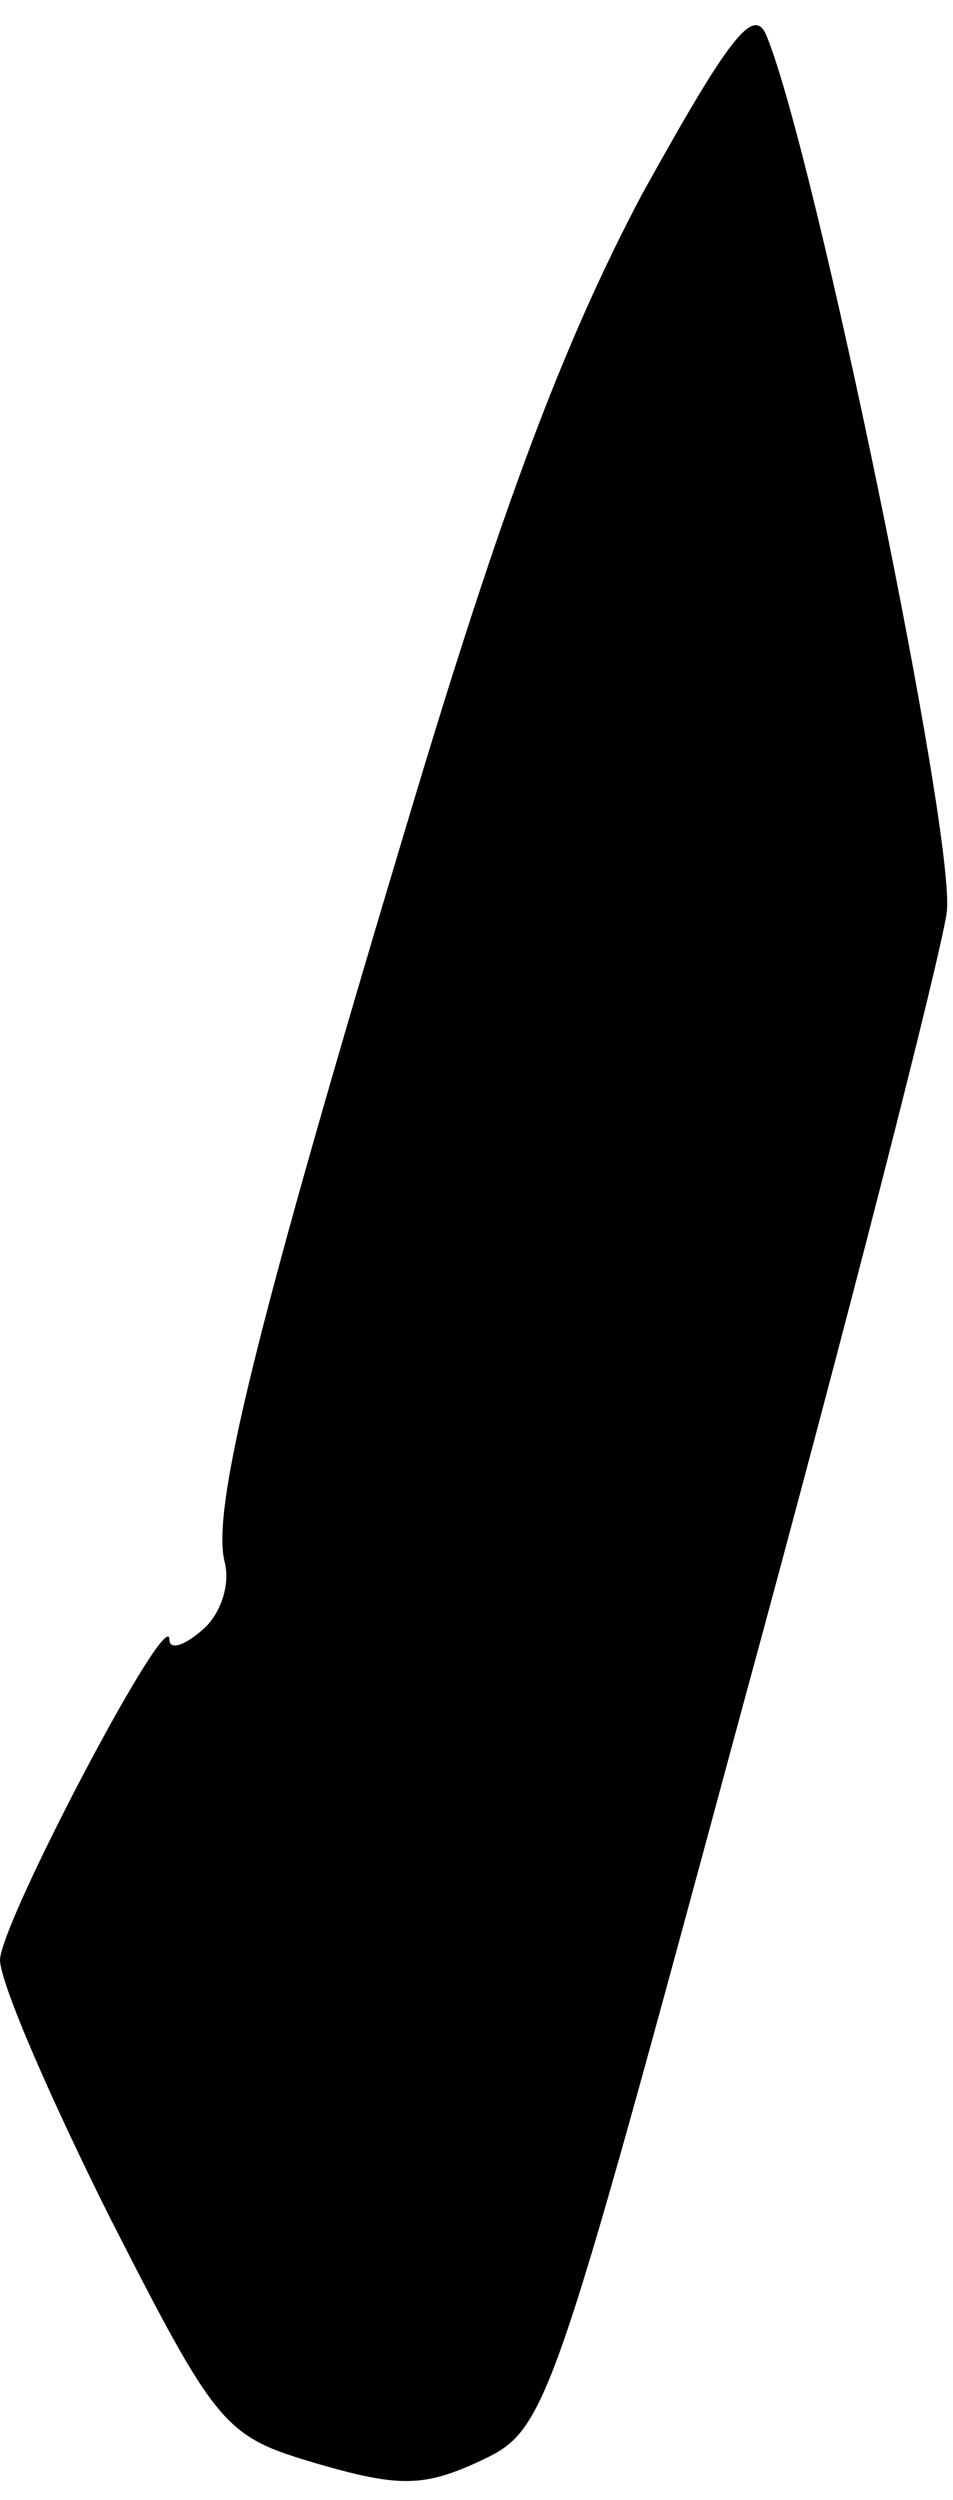 <?xml version="1.0" standalone="no"?>
<!DOCTYPE svg PUBLIC "-//W3C//DTD SVG 20010904//EN"
 "http://www.w3.org/TR/2001/REC-SVG-20010904/DTD/svg10.dtd">
<svg version="1.0" xmlns="http://www.w3.org/2000/svg"
 width="45pt" height="118pt" viewBox="0 0 45 118"
 preserveAspectRatio="xMidYMid meet">
<g transform="translate(0,118) scale(0.1,-0.1)"
fill="#000000" stroke="none">
<path fill="#000000" stroke="none" d="M303 1088 c-37 -70 -66 -147 -110 -294
-73 -243 -93 -326 -87 -351 3 -11 -2 -25 -10 -32 -9 -8 -16 -10 -16 -5 0 18
-79 -132 -80 -151 0 -11 24 -66 52 -122 51 -100 54 -103 98 -116 38 -11 50
-11 76 1 32 15 33 17 124 354 51 187 94 356 97 377 5 33 -62 358 -85 414 -6
15 -18 -1 -59 -75z"/>
</g>
</svg>
